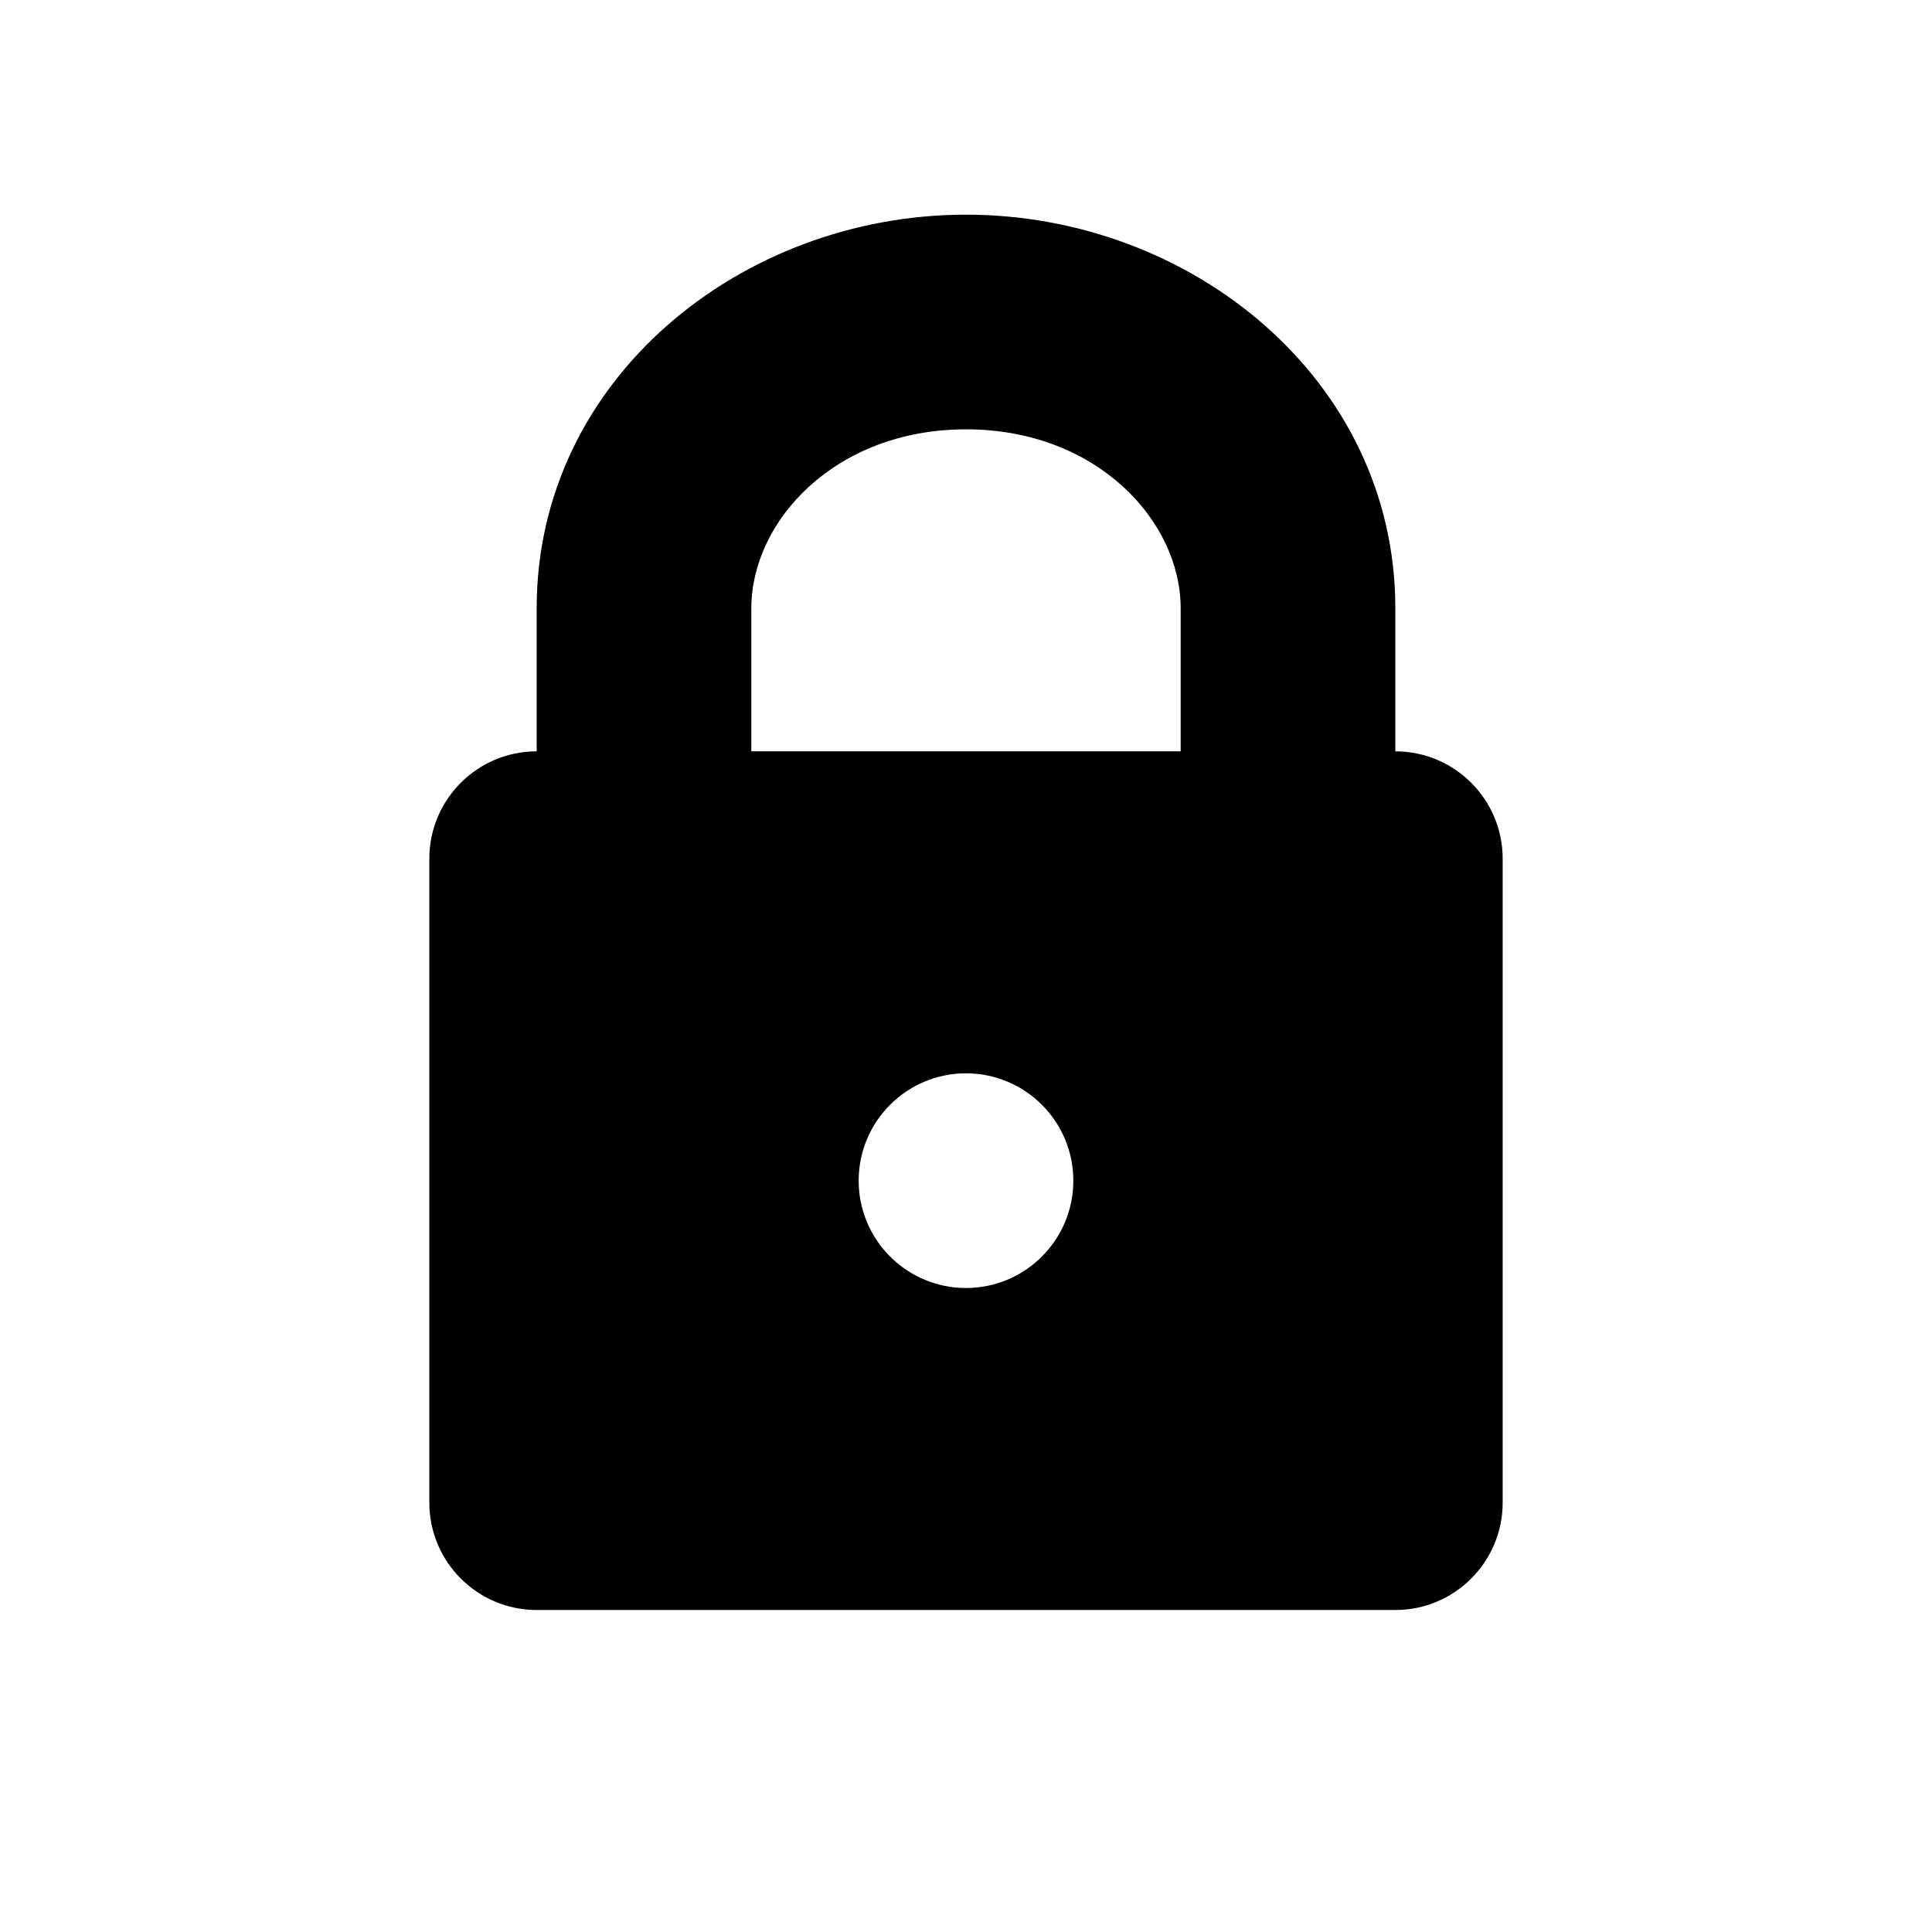 <!-- Generated by IcoMoon.io -->
<svg version="1.1" xmlns="http://www.w3.org/2000/svg" width="18" height="18" viewBox="0 0 18 18">
<title>lock</title>
<path d="M13 7c0.552 0 1 0.448 1 1v6c0 0.552-0.448 1-1 1h-8c-0.552 0-1-0.448-1-1v-6c0-0.552 0.448-1 1-1v-1.333c0-2.133 1.905-3.667 4-3.667s4 1.534 4 3.667v1.333zM7 5.667v1.333h4v-1.333c0-0.813-0.781-1.667-2-1.667s-2 0.854-2 1.667zM9 12c0.552 0 1-0.448 1-1s-0.448-1-1-1c-0.552 0-1 0.448-1 1s0.448 1 1 1z"></path>
</svg>
